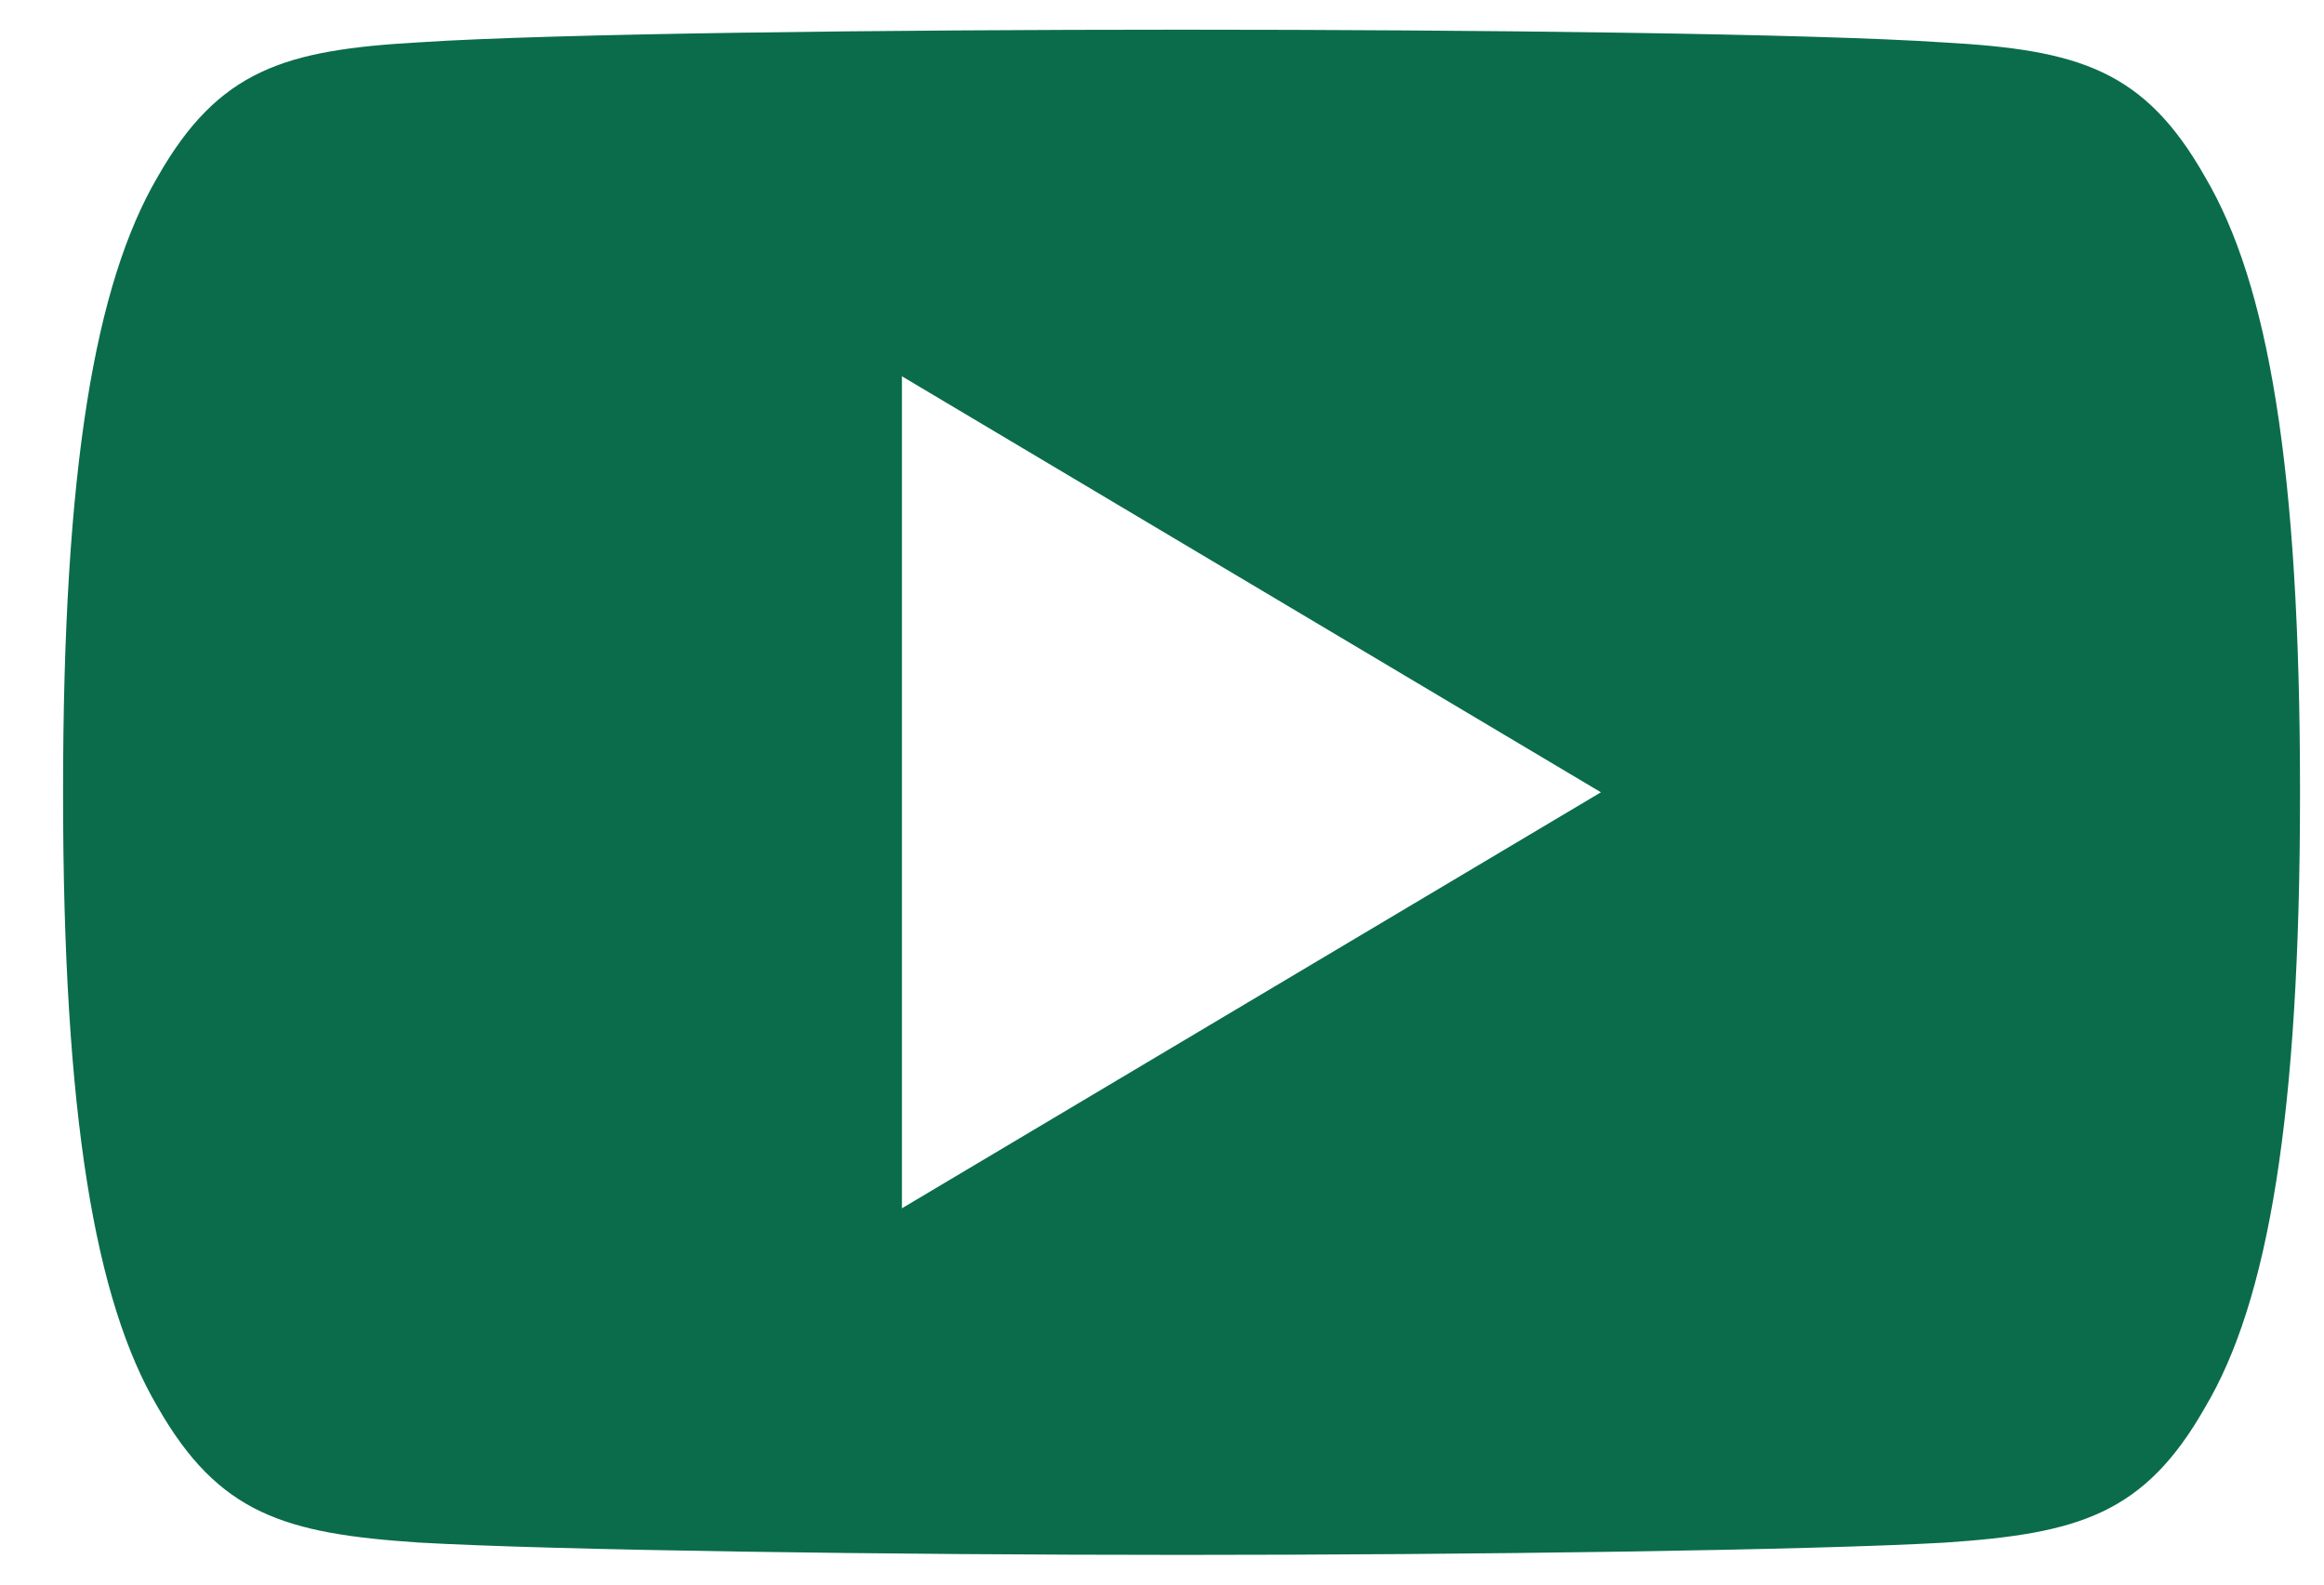 <svg width="22" height="15" viewBox="0 0 22 15" fill="none" xmlns="http://www.w3.org/2000/svg">
<path d="M20.873 1.673C20.299 0.659 19.675 0.473 18.406 0.402C17.138 0.317 13.95 0.281 11.188 0.281C8.42 0.281 5.23 0.317 3.964 0.401C2.697 0.473 2.072 0.658 1.493 1.673C0.901 2.684 0.597 4.427 0.597 7.496C0.597 7.499 0.597 7.5 0.597 7.5C0.597 7.503 0.597 7.504 0.597 7.504V7.507C0.597 10.562 0.901 12.318 1.493 13.32C2.072 14.333 2.696 14.517 3.962 14.602C5.23 14.675 8.42 14.719 11.188 14.719C13.95 14.719 17.138 14.675 18.407 14.603C19.677 14.518 20.3 14.334 20.875 13.321C21.471 12.319 21.773 10.563 21.773 7.508C21.773 7.508 21.773 7.504 21.773 7.501C21.773 7.501 21.773 7.499 21.773 7.497C21.773 4.427 21.471 2.684 20.873 1.673ZM8.538 11.438V3.562L15.155 7.5L8.538 11.438Z" fill="#0A6C4B"/>
</svg>
